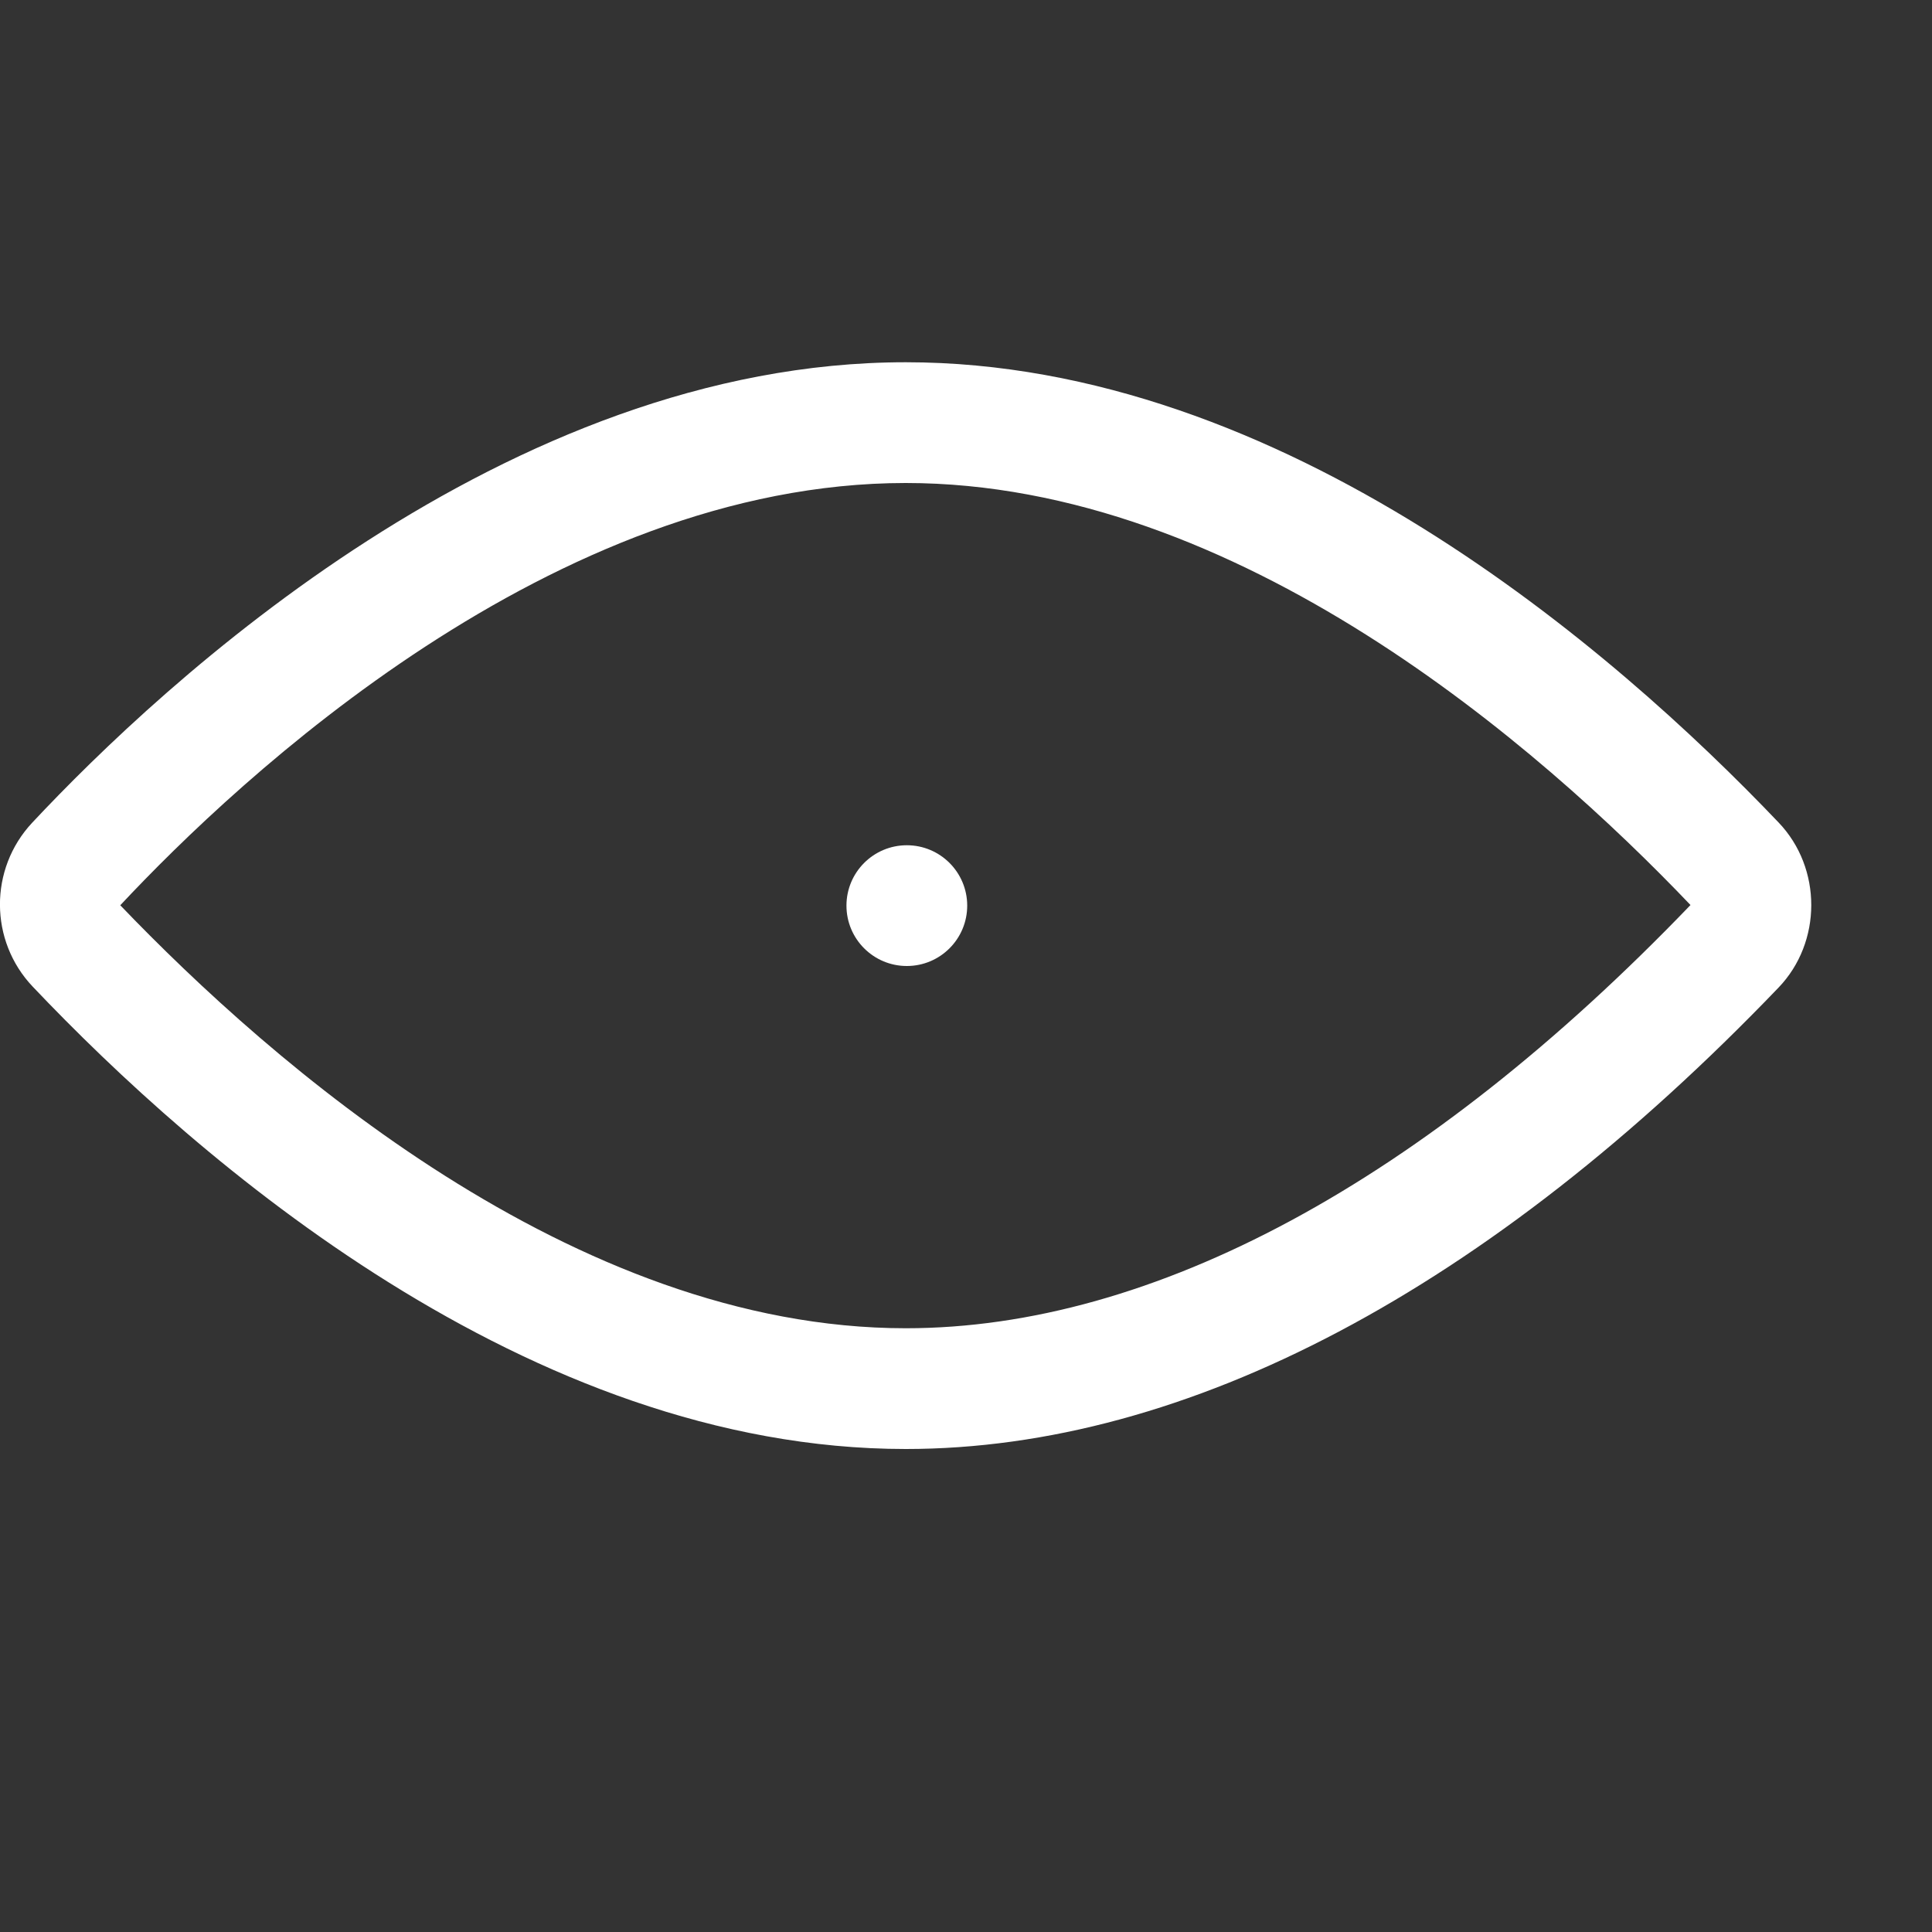 <?xml version="1.0" encoding="utf-8"?>
<!-- Generator: Adobe Illustrator 21.0.2, SVG Export Plug-In . SVG Version: 6.00 Build 0)  -->
<svg version="1.1" xmlns="http://www.w3.org/2000/svg" xmlns:xlink="http://www.w3.org/1999/xlink" x="0px" y="0px"
	 viewBox="0 0 16 16" style="enable-background:new 0 0 16 16;" xml:space="preserve">
<rect x="0" y="0" width="16" height="16" fill="#333333" stroke="none"/>
<style type="text/css">
	.st0{fill:#444444;}
	.st1{fill:#FFFFFF;}
</style>
<g id="Layer_1">
</g>
<g id="Layer_2">
	<g>
		<g>
			<path class="st1" d="M14.73,6.812C13.373,5.388,10.63,3,7.501,3C4.192,3,1.339,5.667,0.266,6.814
				c-0.357,0.382-0.355,0.978,0.005,1.357C1.628,9.601,4.372,12,7.501,12c2.33,0,4.829-1.321,7.227-3.82
				C15.09,7.804,15.091,7.19,14.73,6.812z M7.501,11c-2.755,0-5.259-2.204-6.505-3.503C1.98,6.445,4.584,4,7.501,4
				c2.751,0,5.25,2.186,6.499,3.495C11.797,9.788,9.55,11,7.501,11z"/>
		</g>
		<circle class="st1" cx="7.51" cy="7.5" r="0.5"/>
	</g>
</g>
</svg>
